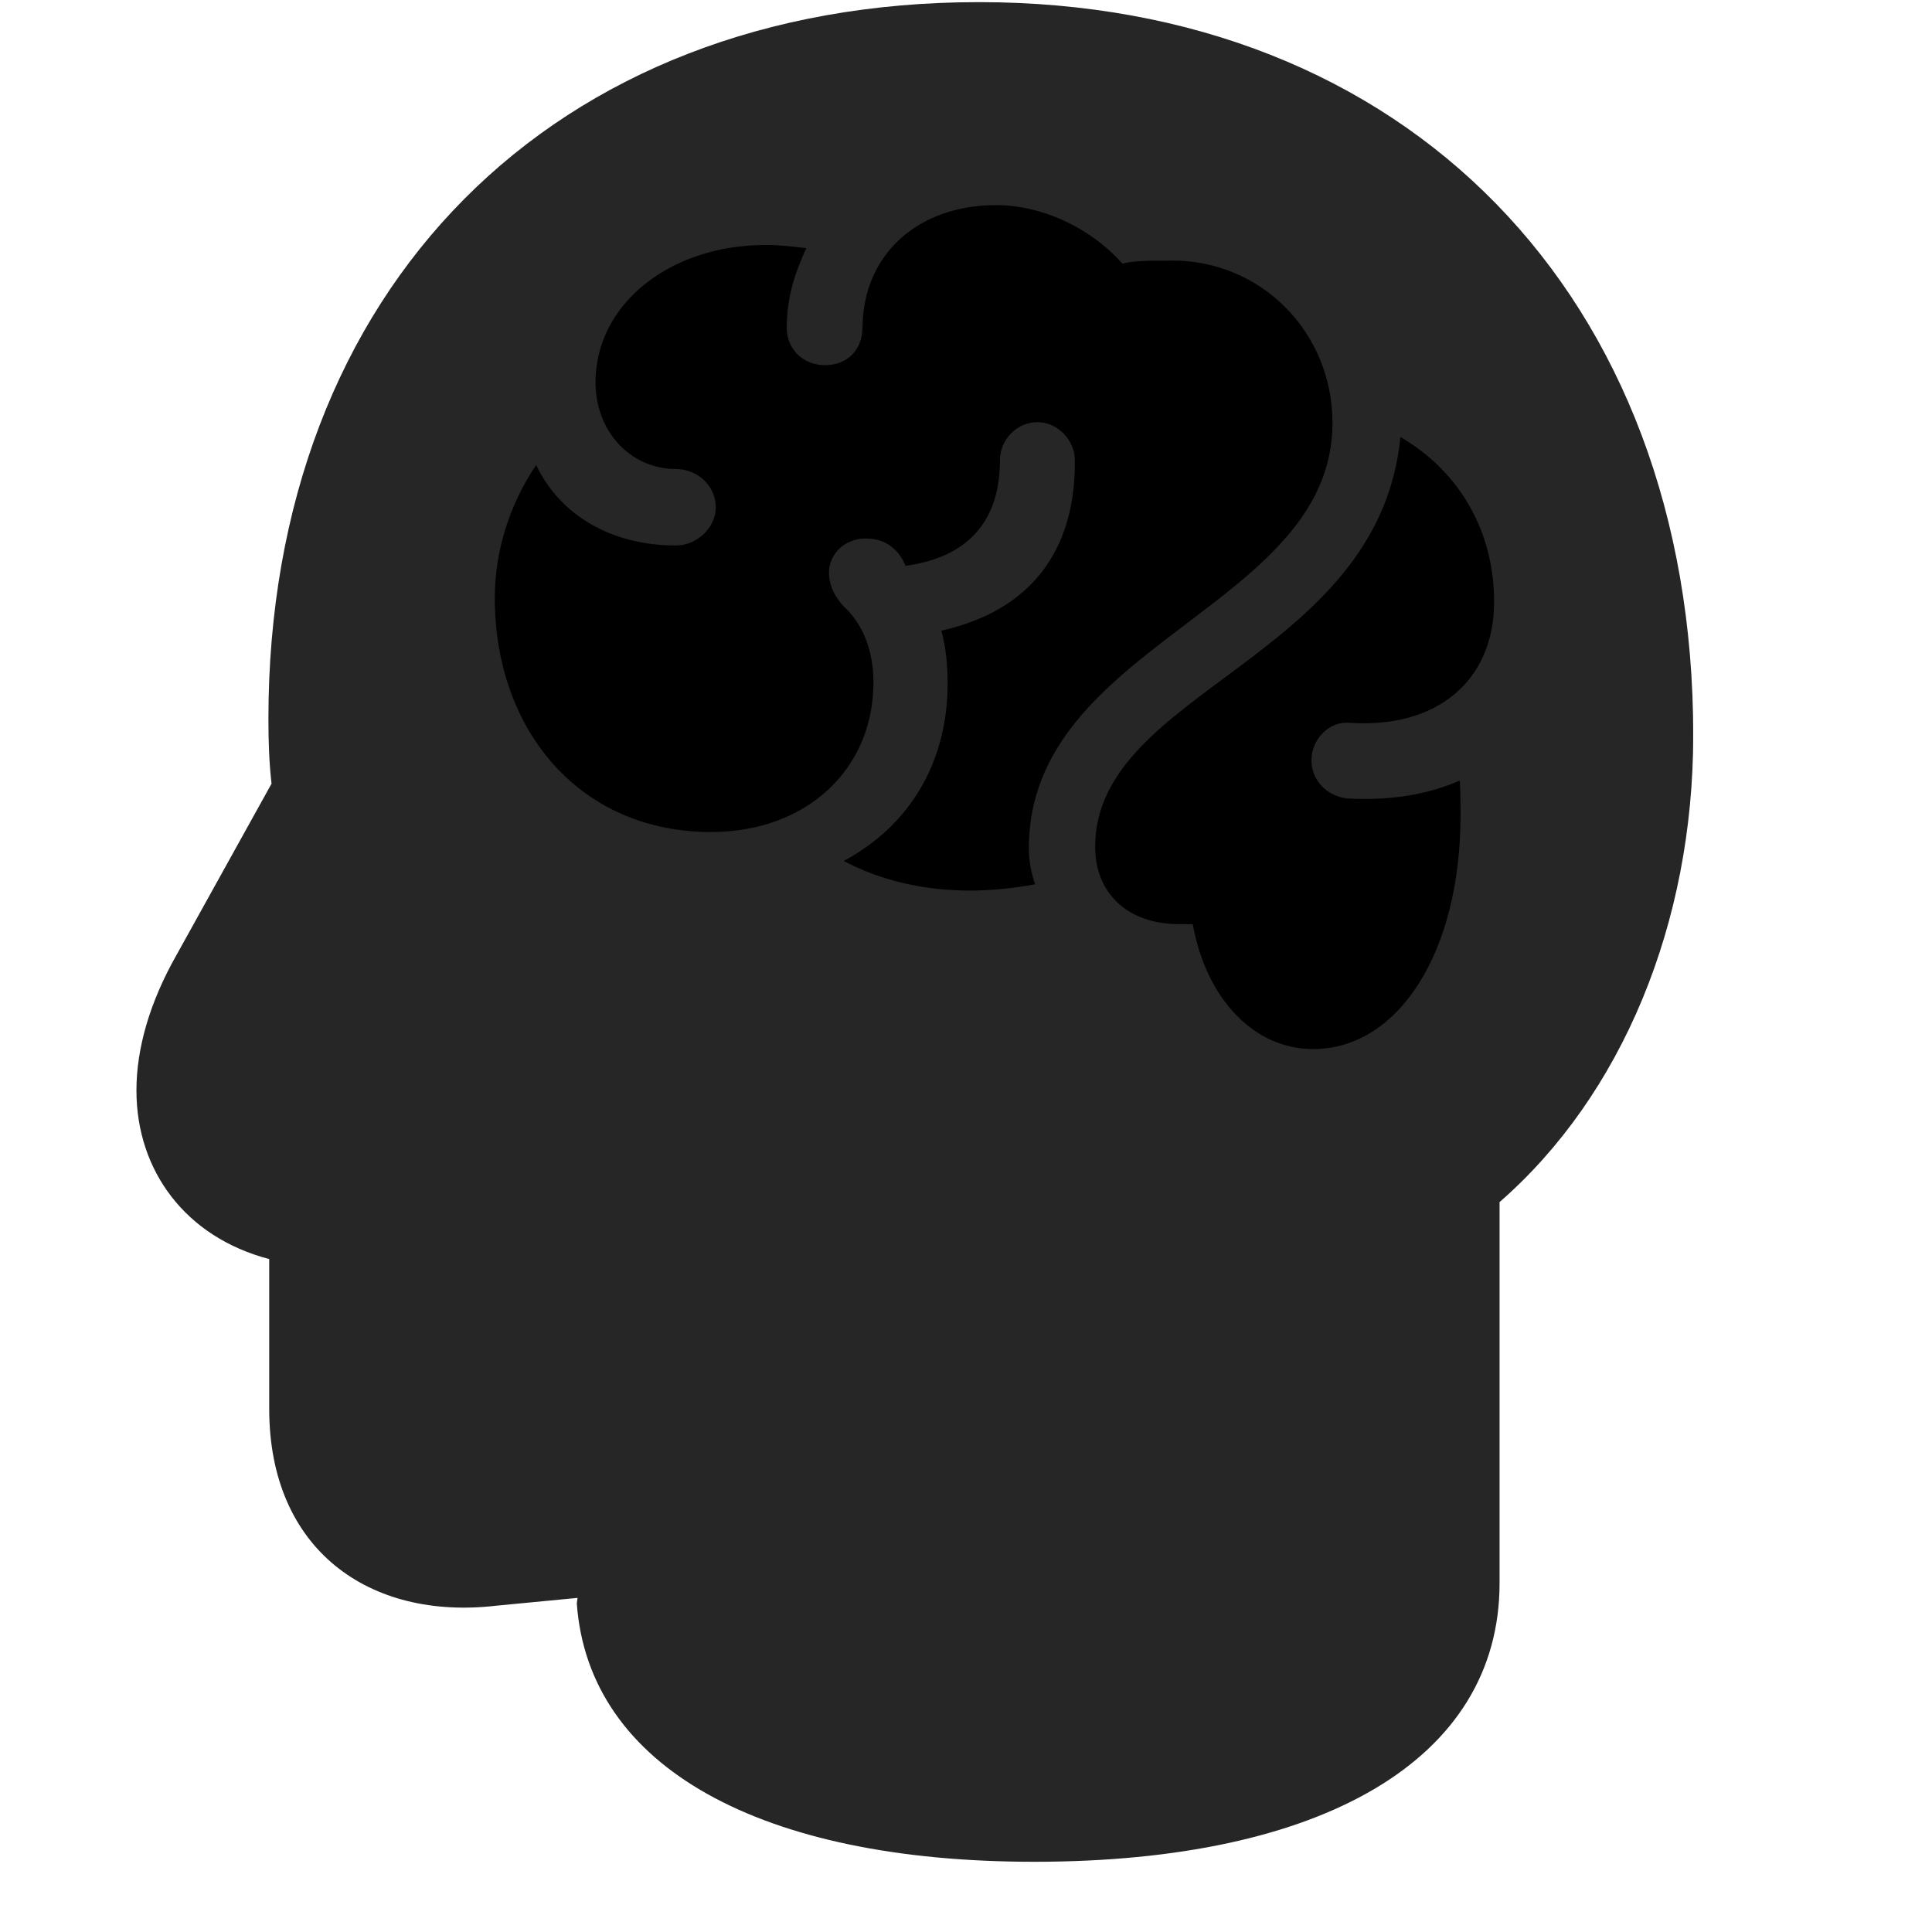 <svg width="29" height="29" viewBox="0 0 29 29" fill="currentColor" xmlns="http://www.w3.org/2000/svg">
<g clip-path="url(#clip0_2207_36427)">
<path d="M15.525 27.946C19.849 27.946 22.509 26.411 22.509 23.763V18.044C24.349 16.438 25.416 13.86 25.416 11.036C25.416 4.438 21.103 0.032 14.693 0.032C8.306 0.032 4.029 4.333 4.029 10.79C4.029 11.153 4.041 11.458 4.076 11.763L2.646 14.341C2.248 15.044 2.048 15.735 2.048 16.368C2.048 17.575 2.787 18.571 4.041 18.899V21.149C4.041 23.259 5.541 24.325 7.451 24.102L8.669 23.985L8.658 24.067C8.834 26.528 11.423 27.946 15.525 27.946Z" fill="currentColor" fill-opacity="0.85"/>
<path d="M10.673 12.489C8.705 12.489 7.427 10.966 7.427 8.974C7.427 8.271 7.65 7.567 8.048 6.981C8.4 7.72 9.162 8.188 10.146 8.188C10.462 8.188 10.744 7.919 10.744 7.614C10.744 7.298 10.474 7.04 10.146 7.04C9.466 7.04 8.939 6.478 8.939 5.739C8.939 4.567 10.052 3.677 11.494 3.677C11.705 3.677 11.892 3.7 12.103 3.724C11.962 4.04 11.822 4.38 11.81 4.872C11.787 5.212 12.033 5.481 12.384 5.481C12.712 5.481 12.947 5.259 12.947 4.907C12.959 3.806 13.79 3.079 14.951 3.079C15.63 3.079 16.357 3.407 16.849 3.958C16.978 3.923 17.119 3.911 17.599 3.911C18.935 3.911 20.001 4.989 20.001 6.349C20.001 9.126 15.443 9.653 15.443 12.735C15.443 12.923 15.478 13.099 15.537 13.274C15.209 13.333 14.869 13.368 14.564 13.368C13.861 13.368 13.216 13.216 12.665 12.923C13.65 12.396 14.224 11.446 14.224 10.263C14.224 9.993 14.201 9.724 14.13 9.466C15.443 9.173 16.146 8.294 16.134 6.911C16.134 6.606 15.876 6.337 15.572 6.337C15.267 6.337 15.009 6.595 15.009 6.911C15.009 7.813 14.54 8.364 13.591 8.493C13.568 8.423 13.498 8.306 13.427 8.247C13.298 8.118 13.134 8.083 12.994 8.083C12.689 8.083 12.443 8.306 12.443 8.599C12.443 8.763 12.513 8.962 12.712 9.149C12.959 9.396 13.111 9.782 13.111 10.239C13.111 11.552 12.103 12.489 10.673 12.489ZM19.709 15.747C18.818 15.747 18.103 14.985 17.904 13.872H17.704C16.908 13.872 16.439 13.392 16.439 12.712C16.439 10.356 20.693 9.899 21.021 6.56C21.888 7.063 22.427 7.954 22.427 9.032C22.427 10.216 21.572 10.942 20.247 10.849C19.954 10.825 19.685 11.095 19.685 11.411C19.685 11.704 19.908 11.95 20.224 11.985C20.869 12.021 21.431 11.927 21.912 11.716C21.923 11.892 21.923 12.079 21.923 12.243C21.923 14.282 20.997 15.747 19.709 15.747Z" fill="currentColor"/>
</g>
<defs>
<clipPath id="clip0_2207_36427">
<rect width="23.367" height="27.996" fill="currentColor" transform="translate(2.048 0.032)"/>
</clipPath>
</defs>
</svg>
